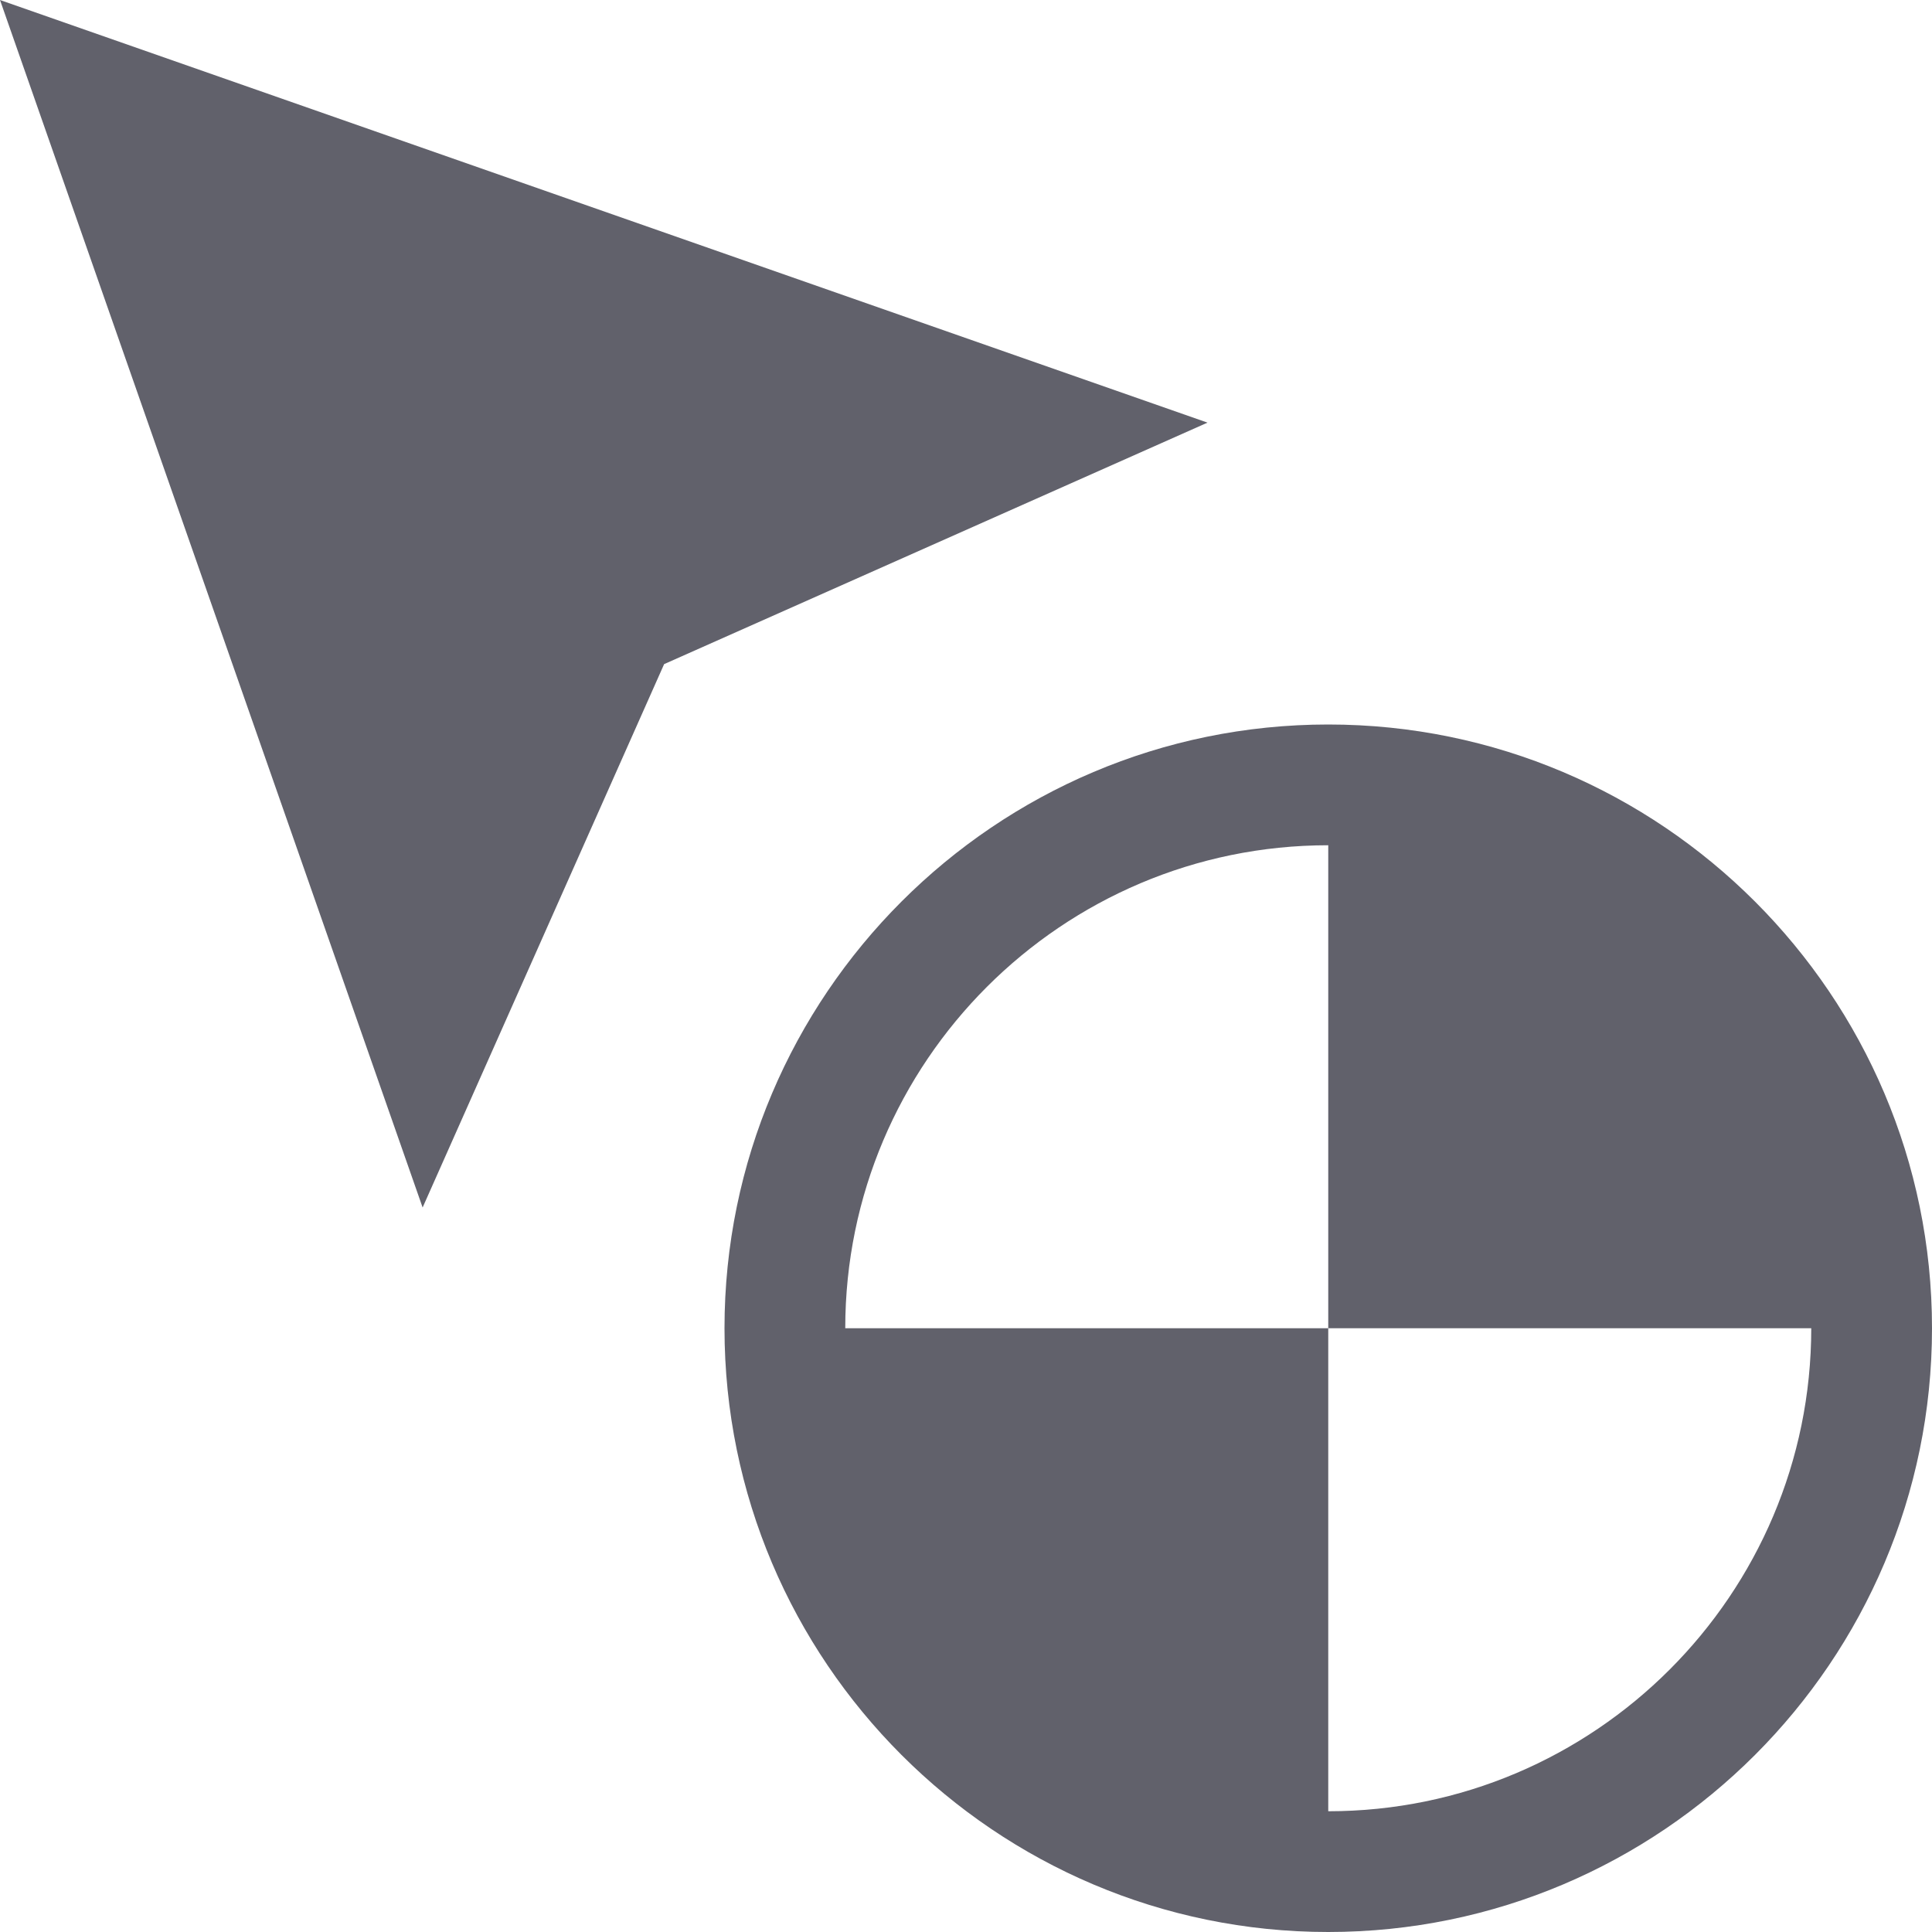 <svg xmlns="http://www.w3.org/2000/svg" height="32" width="32" viewBox="0 0 32 32"><title>cursor load 5</title><g fill="#61616b" class="nc-icon-wrapper"><path fill="#61616b" d="M7,20L0,0l20,7l-9,4L7,20z"></path> <path data-color="color-2" fill="#61616b" d="M22,12c-5.514,0-10,4.486-10,10s4.486,10,10,10s10-4.486,10-10S27.514,12,22,12z M22,30v-8 h-8c0-4.411,3.589-8,8-8v8h8C30,26.411,26.411,30,22,30z"></path></g></svg>